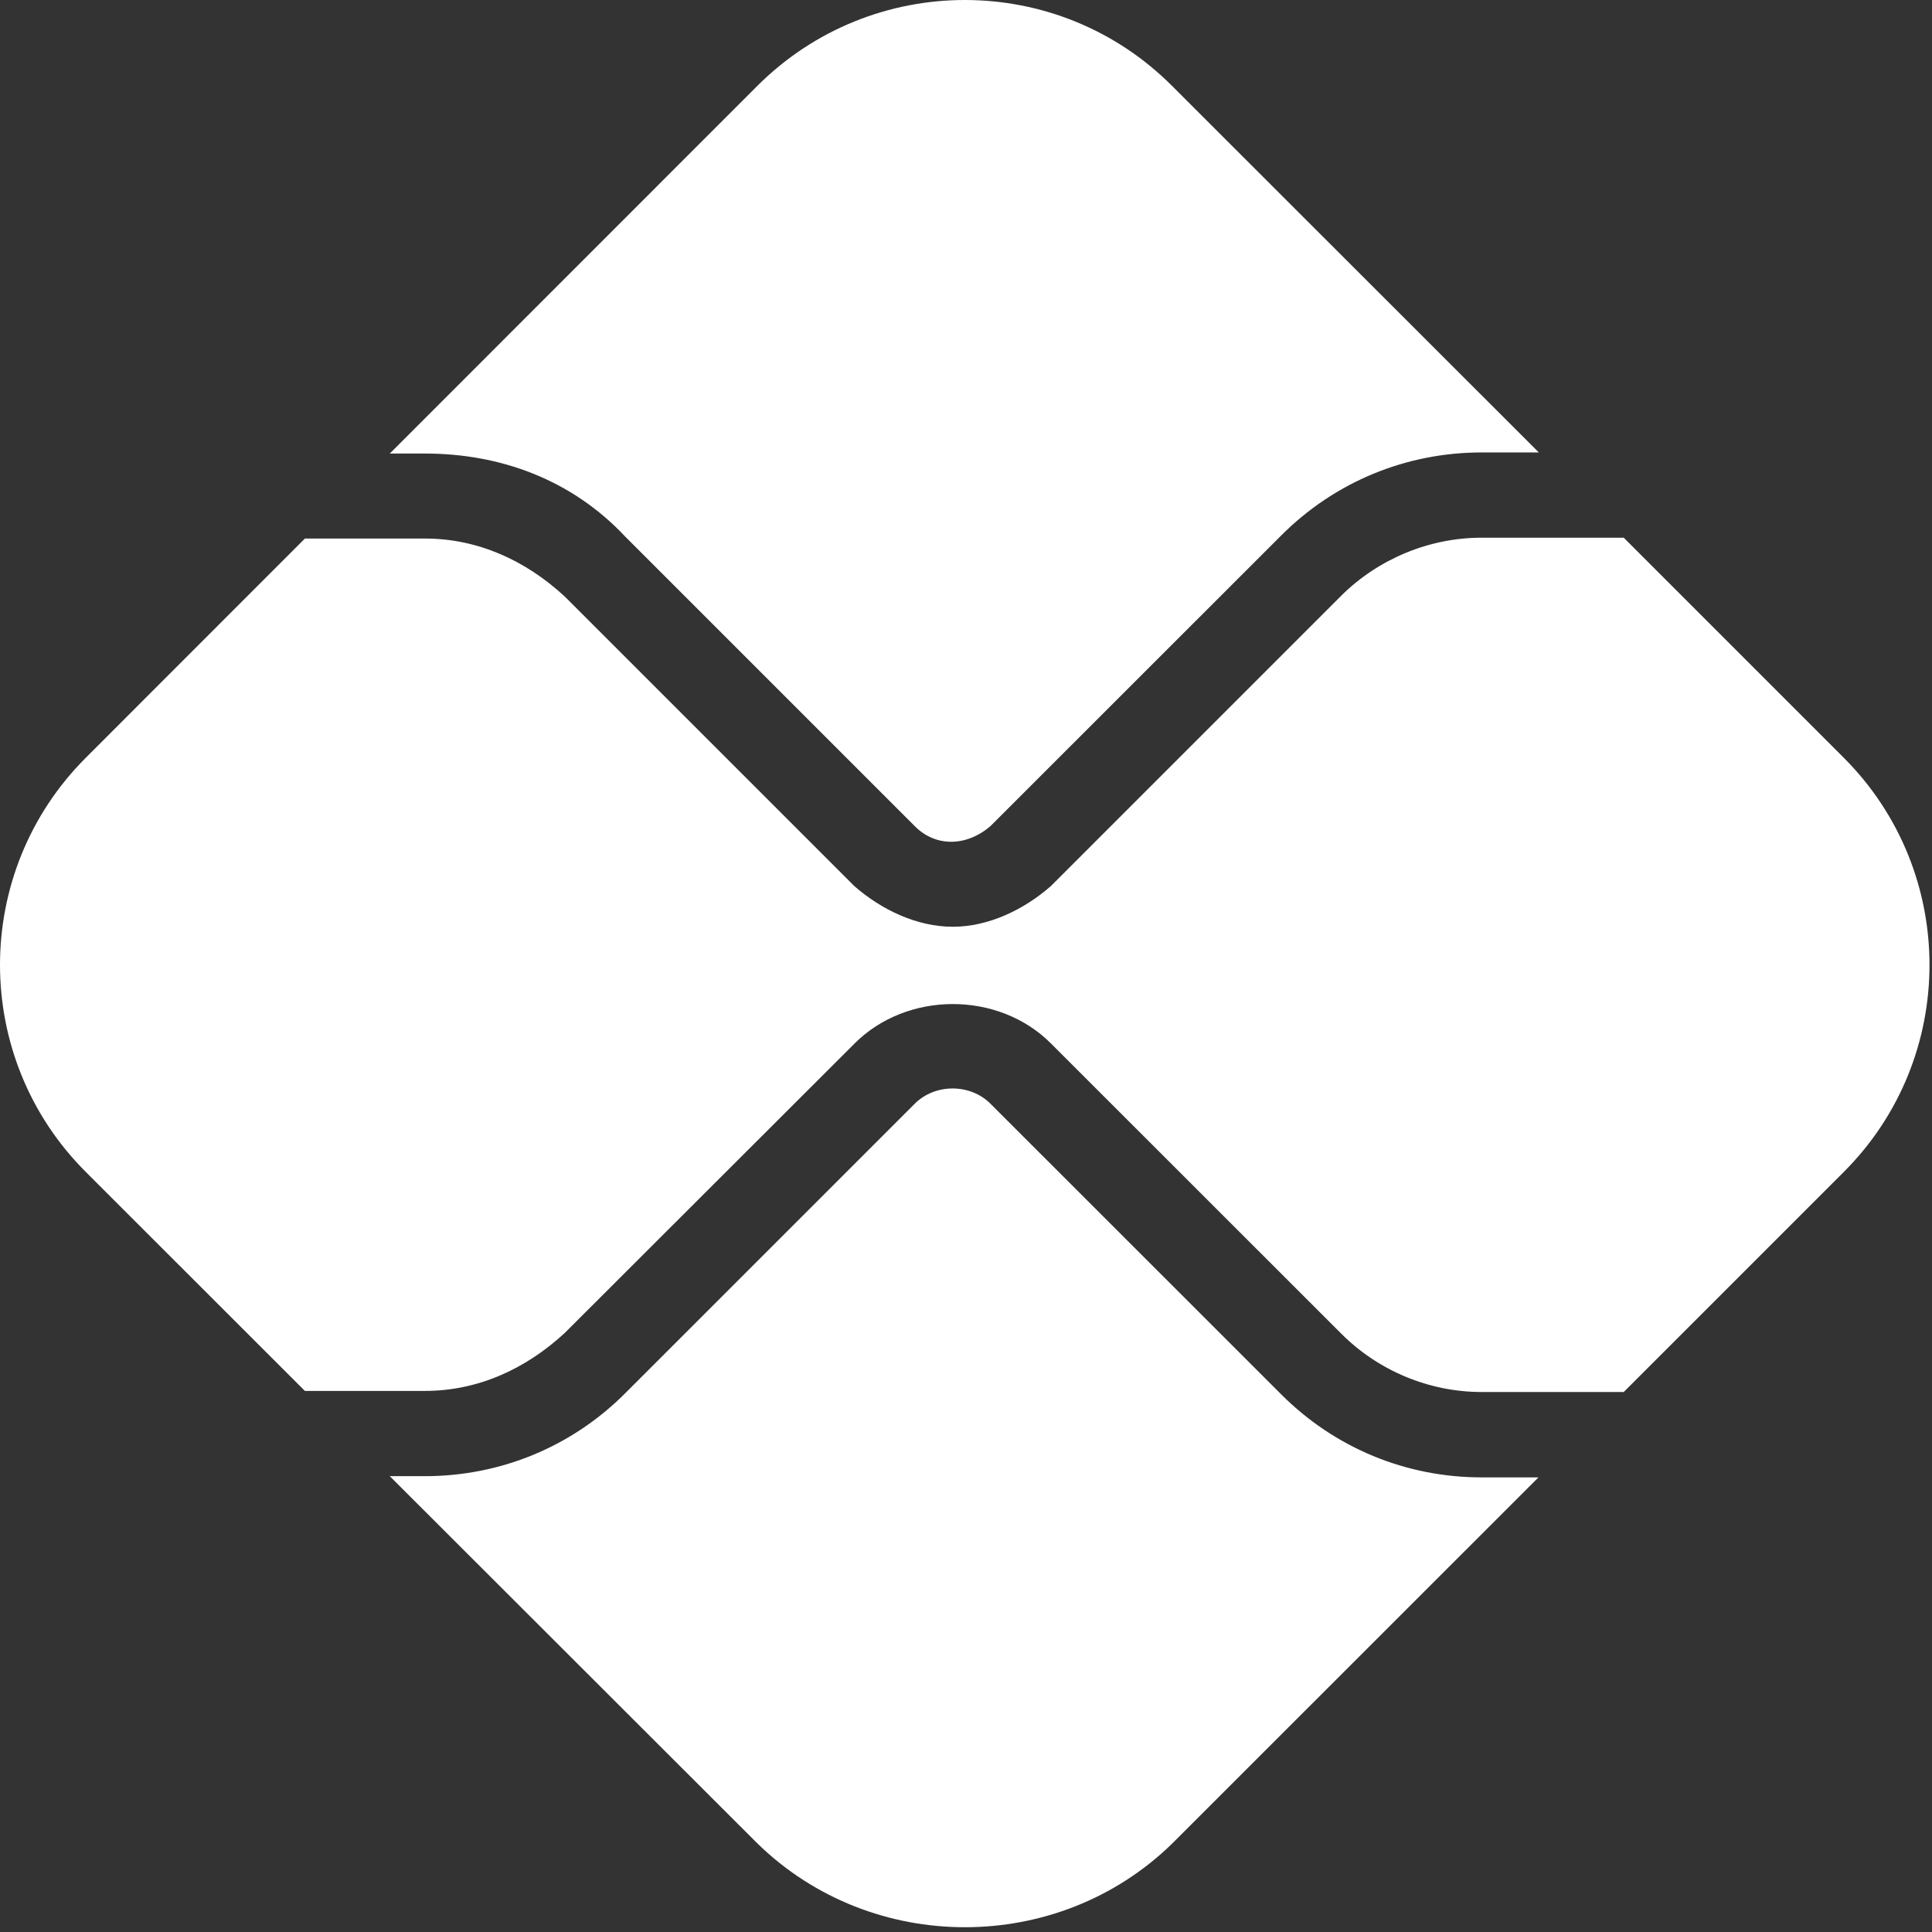 <svg width="16" height="16" viewBox="0 0 16 16" fill="none" xmlns="http://www.w3.org/2000/svg">
<rect x="0" y="0" width="16" height="16" fill="#333333" stroke="none"/>
<g clip-path="url(#clip0_2244_319)">
<path d="M7.575 9.141C7.744 8.972 8.035 8.972 8.203 9.141L10.61 11.547C11.053 11.991 11.644 12.235 12.269 12.235H12.741L9.706 15.269C8.76 16.191 7.222 16.191 6.275 15.269L3.228 12.225H3.519C4.144 12.225 4.735 11.982 5.178 11.538L7.575 9.141ZM8.203 6.841C8.003 7.013 7.747 7.016 7.575 6.841L5.178 4.444C4.735 3.972 4.144 3.756 3.519 3.756H3.228L6.272 0.711C7.222 -0.237 8.76 -0.237 9.706 0.711L12.744 3.747H12.269C11.644 3.747 11.053 3.991 10.61 4.435L8.203 6.841ZM3.519 4.46C3.95 4.46 4.347 4.635 4.678 4.941L7.075 7.338C7.3 7.535 7.594 7.675 7.891 7.675C8.185 7.675 8.478 7.535 8.703 7.338L11.11 4.931C11.416 4.628 11.838 4.453 12.269 4.453H13.447L15.269 6.275C16.216 7.222 16.216 8.76 15.269 9.706L13.447 11.528H12.269C11.838 11.528 11.416 11.353 11.11 11.047L8.703 8.641C8.269 8.206 7.51 8.206 7.075 8.644L4.678 11.038C4.347 11.344 3.95 11.519 3.519 11.519H2.525L0.711 9.706C-0.237 8.76 -0.237 7.222 0.711 6.275L2.525 4.46H3.519Z" fill="white"/>
</g>
<defs>
<clipPath id="clip0_2244_319">
<rect width="16" height="16" fill="white"/>
</clipPath>
</defs>
</svg>
